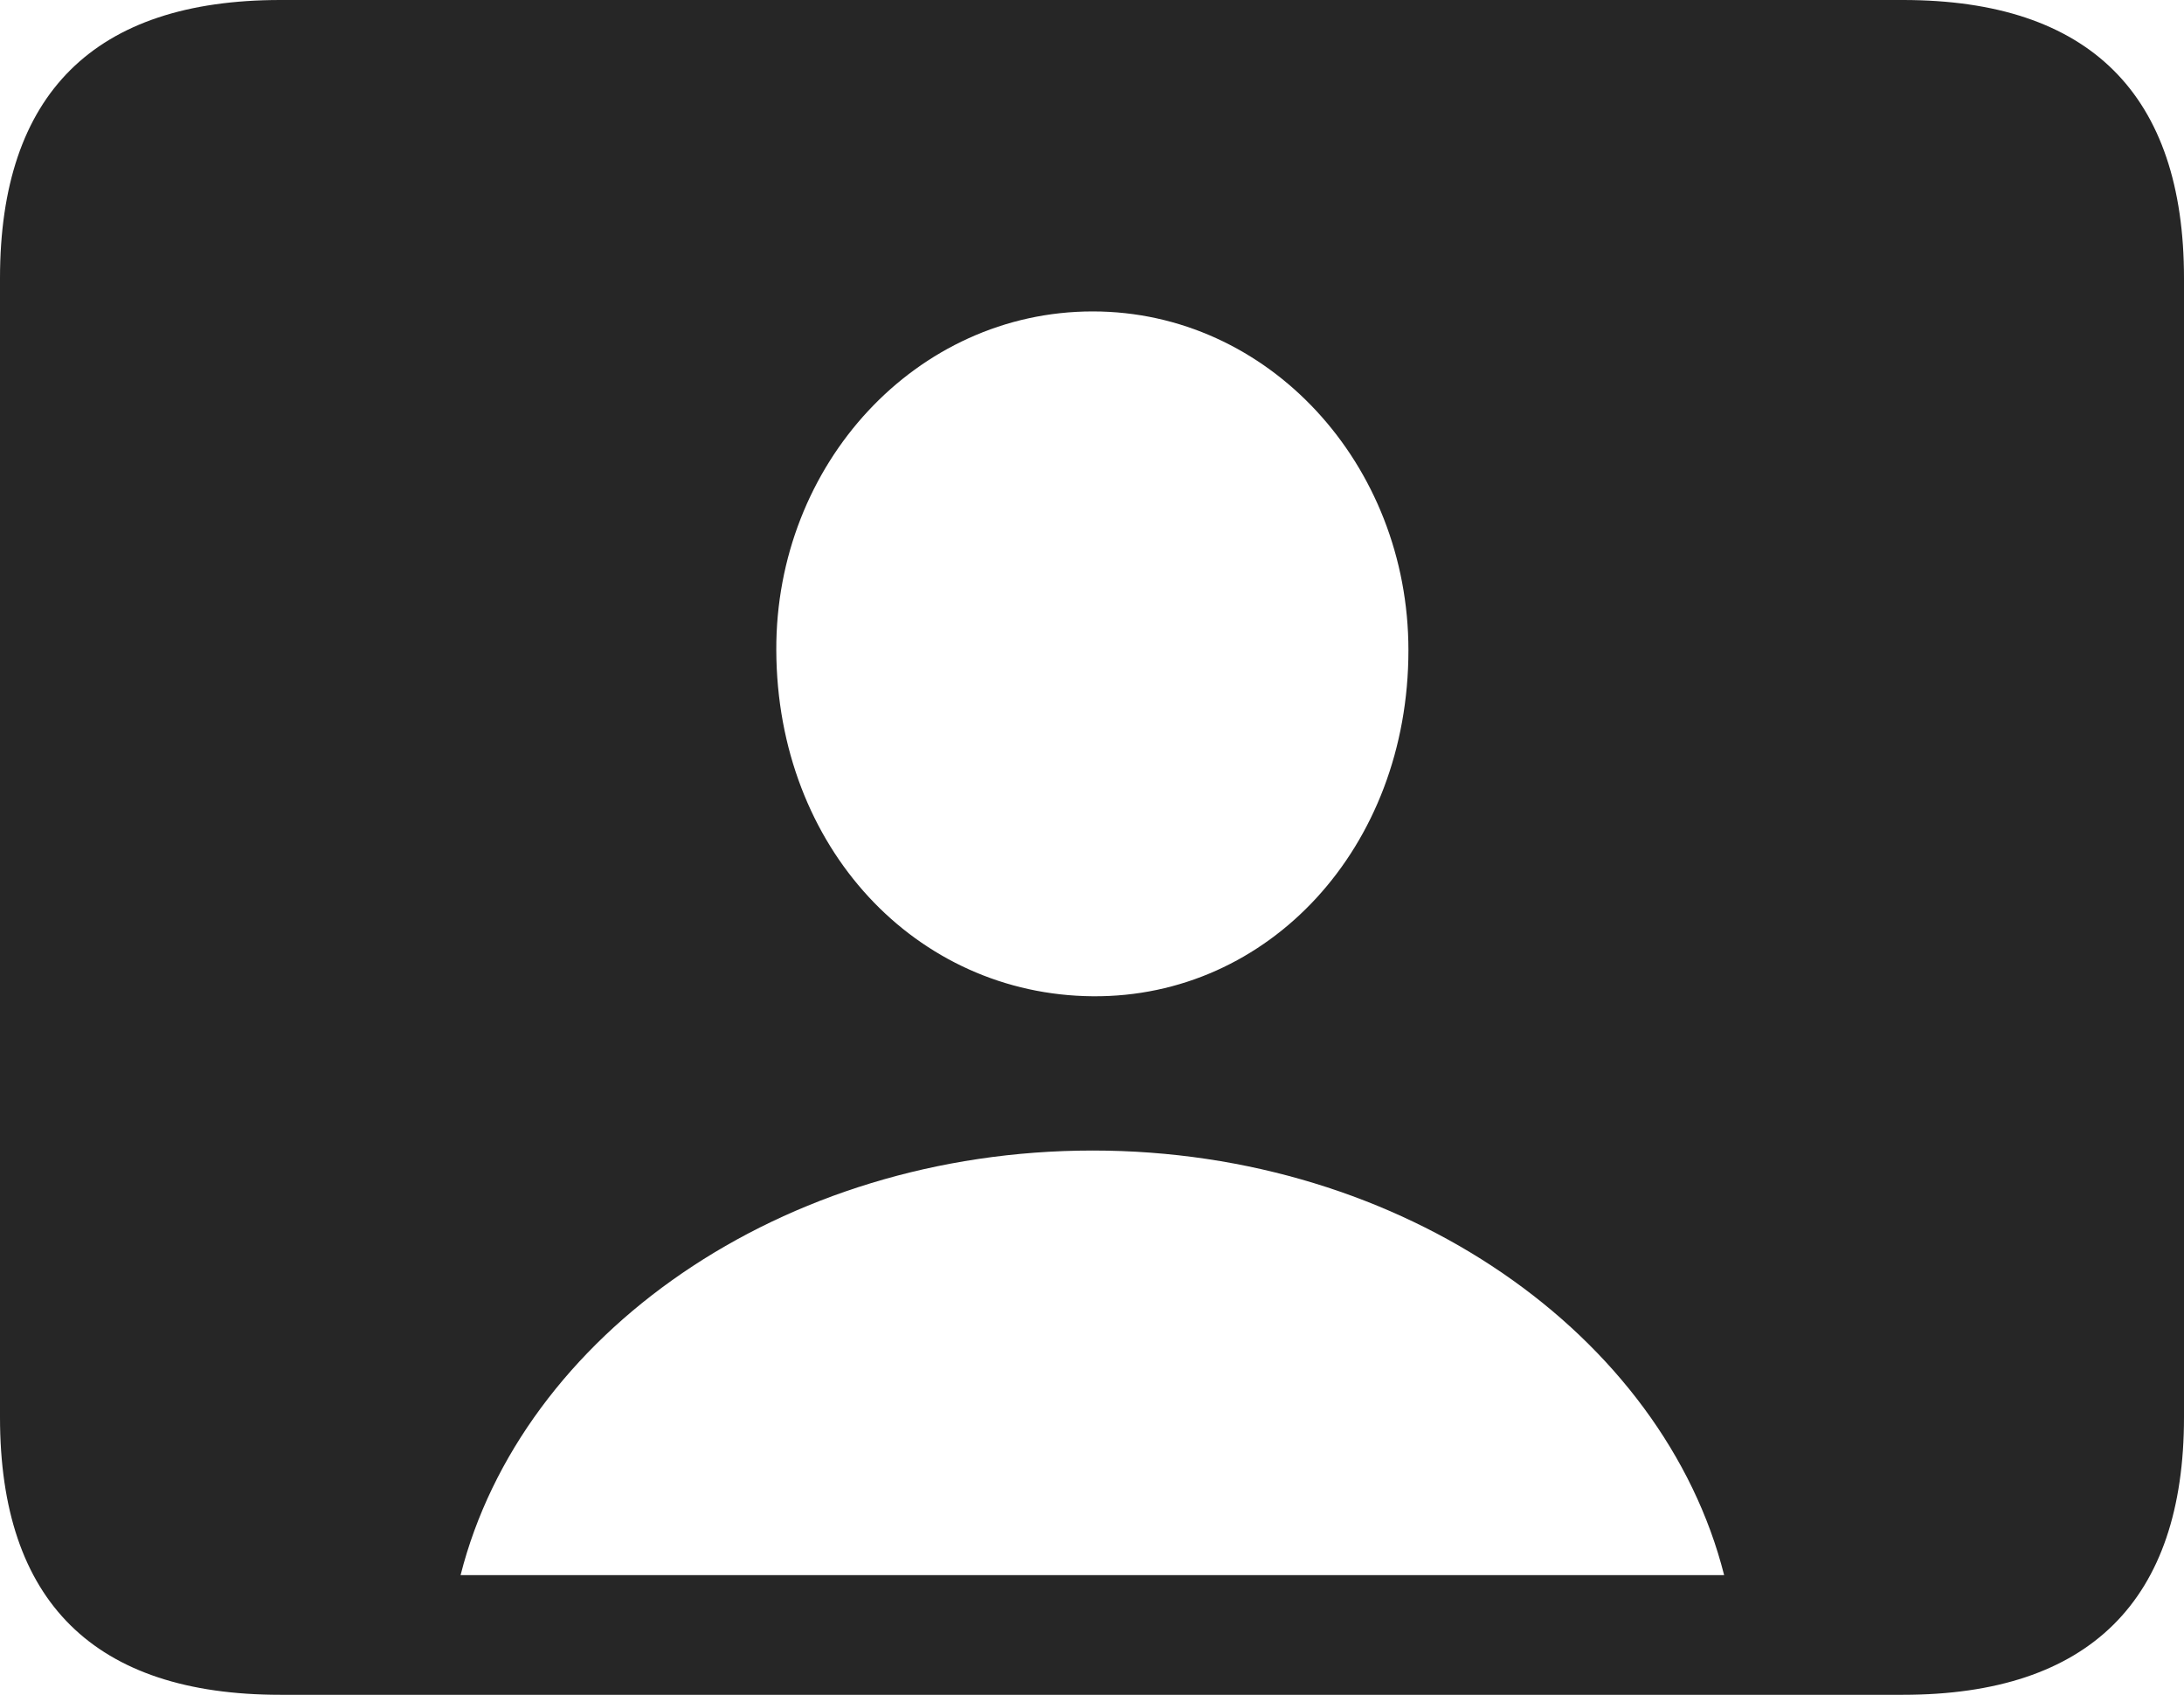 <?xml version="1.0" encoding="UTF-8"?>
<!--Generator: Apple Native CoreSVG 326-->
<!DOCTYPE svg
PUBLIC "-//W3C//DTD SVG 1.1//EN"
       "http://www.w3.org/Graphics/SVG/1.1/DTD/svg11.dtd">
<svg version="1.1" xmlns="http://www.w3.org/2000/svg" xmlns:xlink="http://www.w3.org/1999/xlink" viewBox="0 0 757.5 587.75">
 <g>
  <rect height="587.75" opacity="0" width="757.5" x="0" y="0"/>
  <path d="M757.5 96.5L757.5 491.5C757.5 555 724.75 587.75 660 587.75L97.25 587.75C32.75 587.75 0 555.5 0 491.5L0 96.5C0 32.5 32.75 0 97.25 0L660 0C724.75 0 757.5 32.75 757.5 96.5ZM159.75 546.25L598 546.25C577 463.25 487 399 379 399C270.75 399 180.75 463.25 159.75 546.25ZM269.25 225.5C269.5 294 317.75 345 379 345.5C440 346 488.5 294 488.5 225.5C488.5 161 440 108 379 108C317.75 108 269 161 269.25 225.5Z" fill="black" fill-opacity="0.85"/>
 </g>
</svg>
